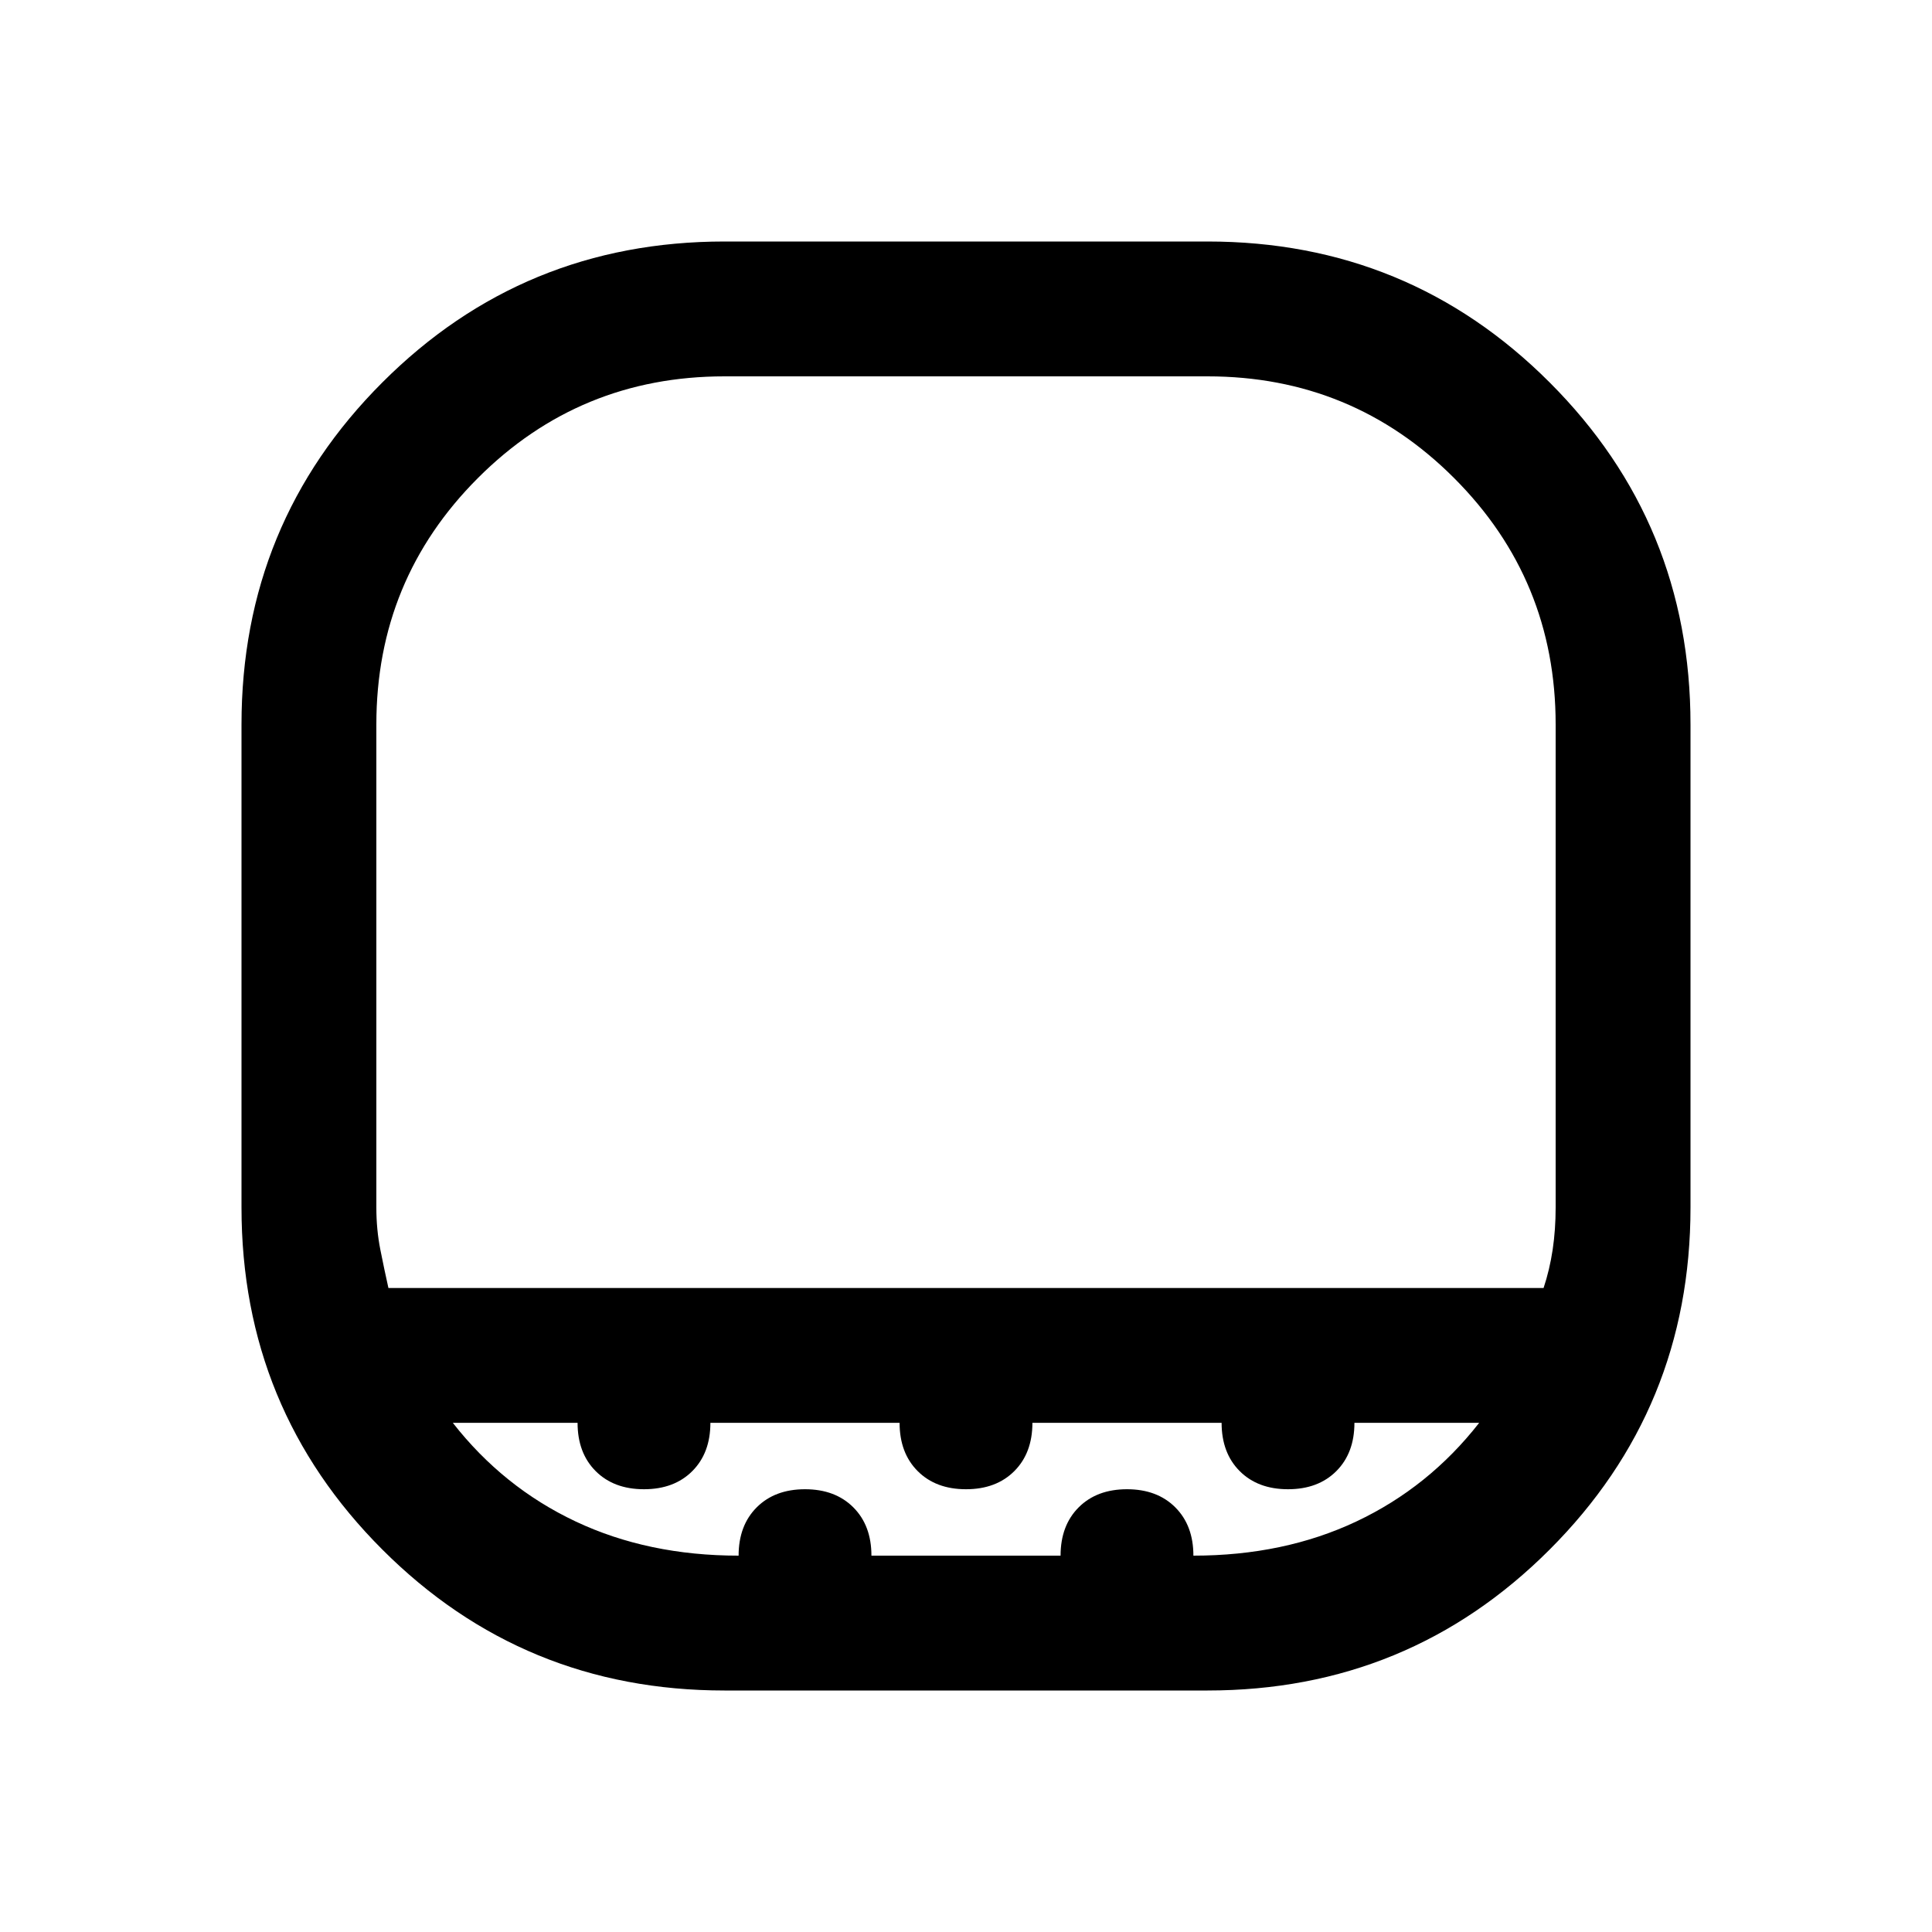 <svg xmlns="http://www.w3.org/2000/svg" height="40" width="40"><path d="M8.042 26.667h23.916q.125-.375.188-.792.062-.417.062-.875V15q0-3-2.104-5.104T25 7.792H15q-3 0-5.104 2.104T7.792 15v10q0 .458.083.875t.167.792ZM15 35q-4.167 0-7.083-2.917Q5 29.167 5 25V15q0-4.167 2.917-7.083Q10.833 5 15 5h10q4.167 0 7.083 2.917Q35 10.833 35 15v10q0 4.167-2.917 7.083Q29.167 35 25 35Zm5-8.333Zm-4.708 5.541q0-.625.375-1t1-.375q.625 0 1 .375t.375 1h3.916q0-.625.375-1t1-.375q.625 0 1 .375t.375 1q1.875 0 3.375-.708t2.542-2.042h-2.583q0 .625-.375 1t-1 .375q-.625 0-1-.375t-.375-1h-3.917q0 .625-.375 1t-1 .375q-.625 0-1-.375t-.375-1h-3.917q0 .625-.375 1t-1 .375q-.625 0-1-.375t-.375-1H9.375q1.042 1.334 2.542 2.042 1.5.708 3.375.708Z"/></svg>